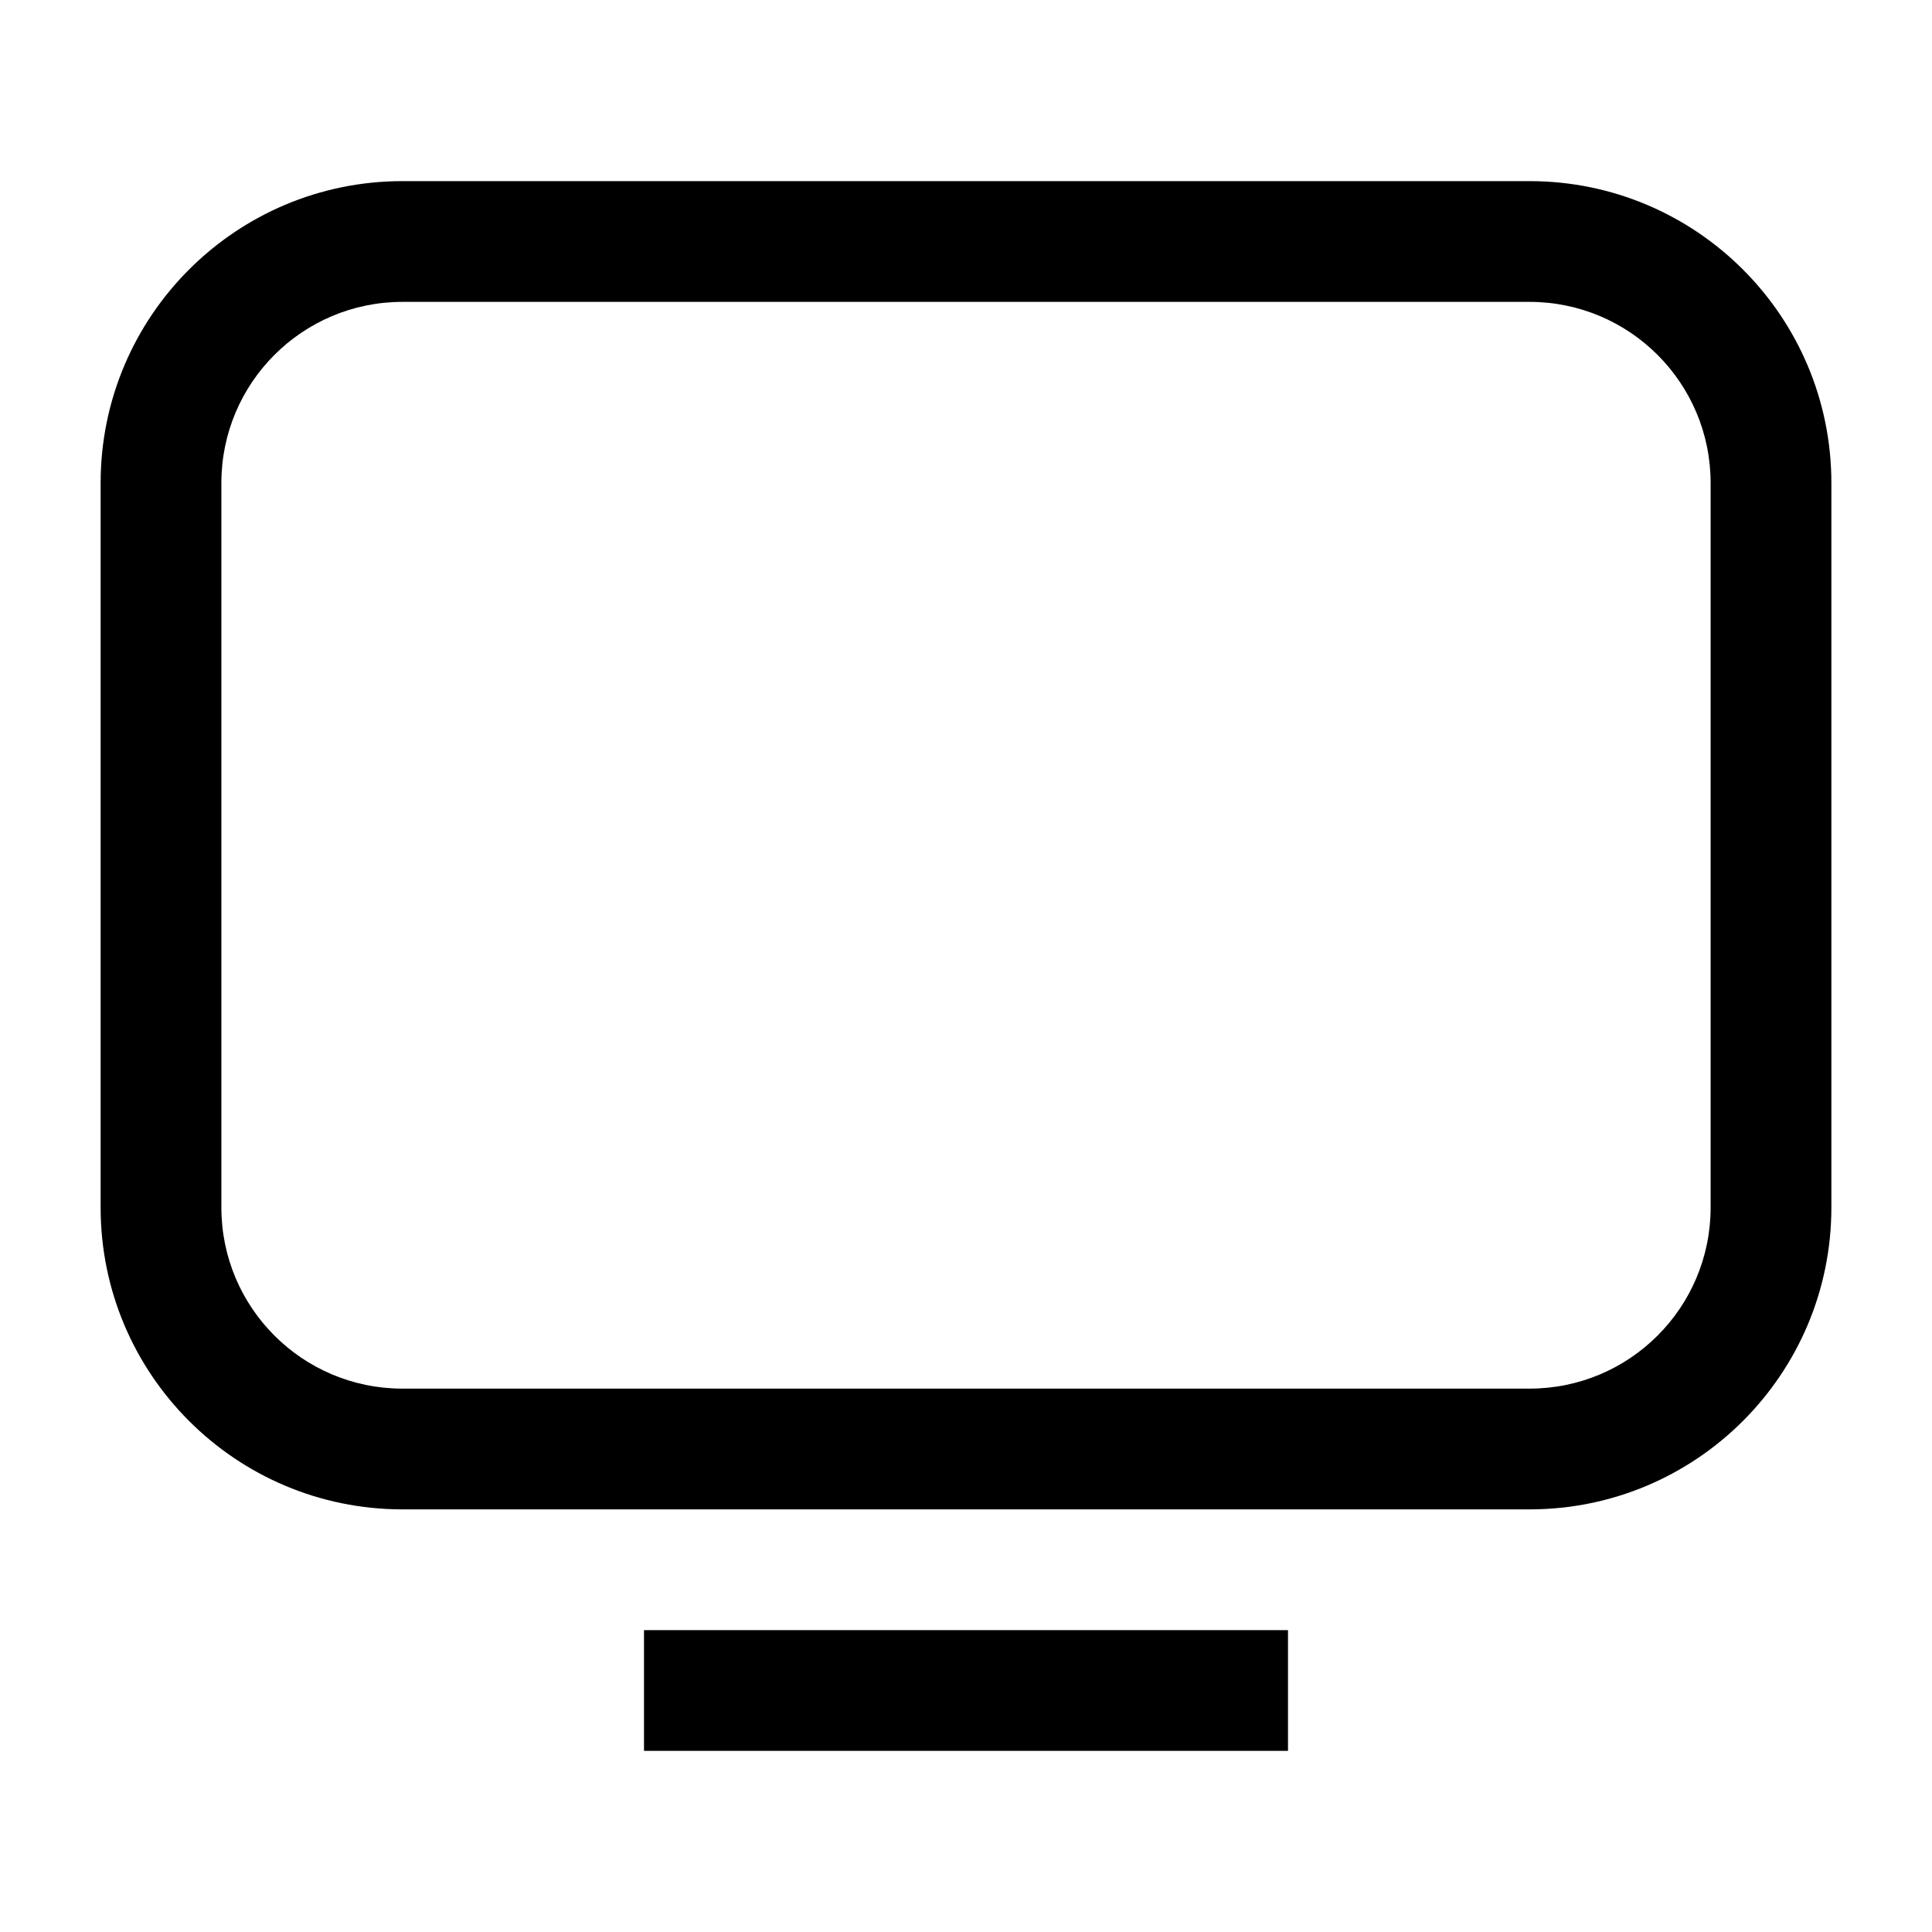 <svg width="24" height="24" viewBox="0 0 24 24"  xmlns="http://www.w3.org/2000/svg">
<path fill-rule="evenodd" clip-rule="evenodd" d="M5 2.25C2.929 2.25 1.25 3.929 1.25 6V15C1.25 17.071 2.929 18.75 5 18.75H19C21.071 18.75 22.75 17.071 22.75 15V6C22.75 3.929 21.071 2.25 19 2.25H5ZM2.75 6C2.75 4.757 3.757 3.75 5 3.75H19C20.243 3.75 21.25 4.757 21.25 6V15C21.25 16.243 20.243 17.25 19 17.25H5C3.757 17.25 2.75 16.243 2.75 15V6ZM8 21.75H16V20.25H8V21.75Z" />
</svg>
